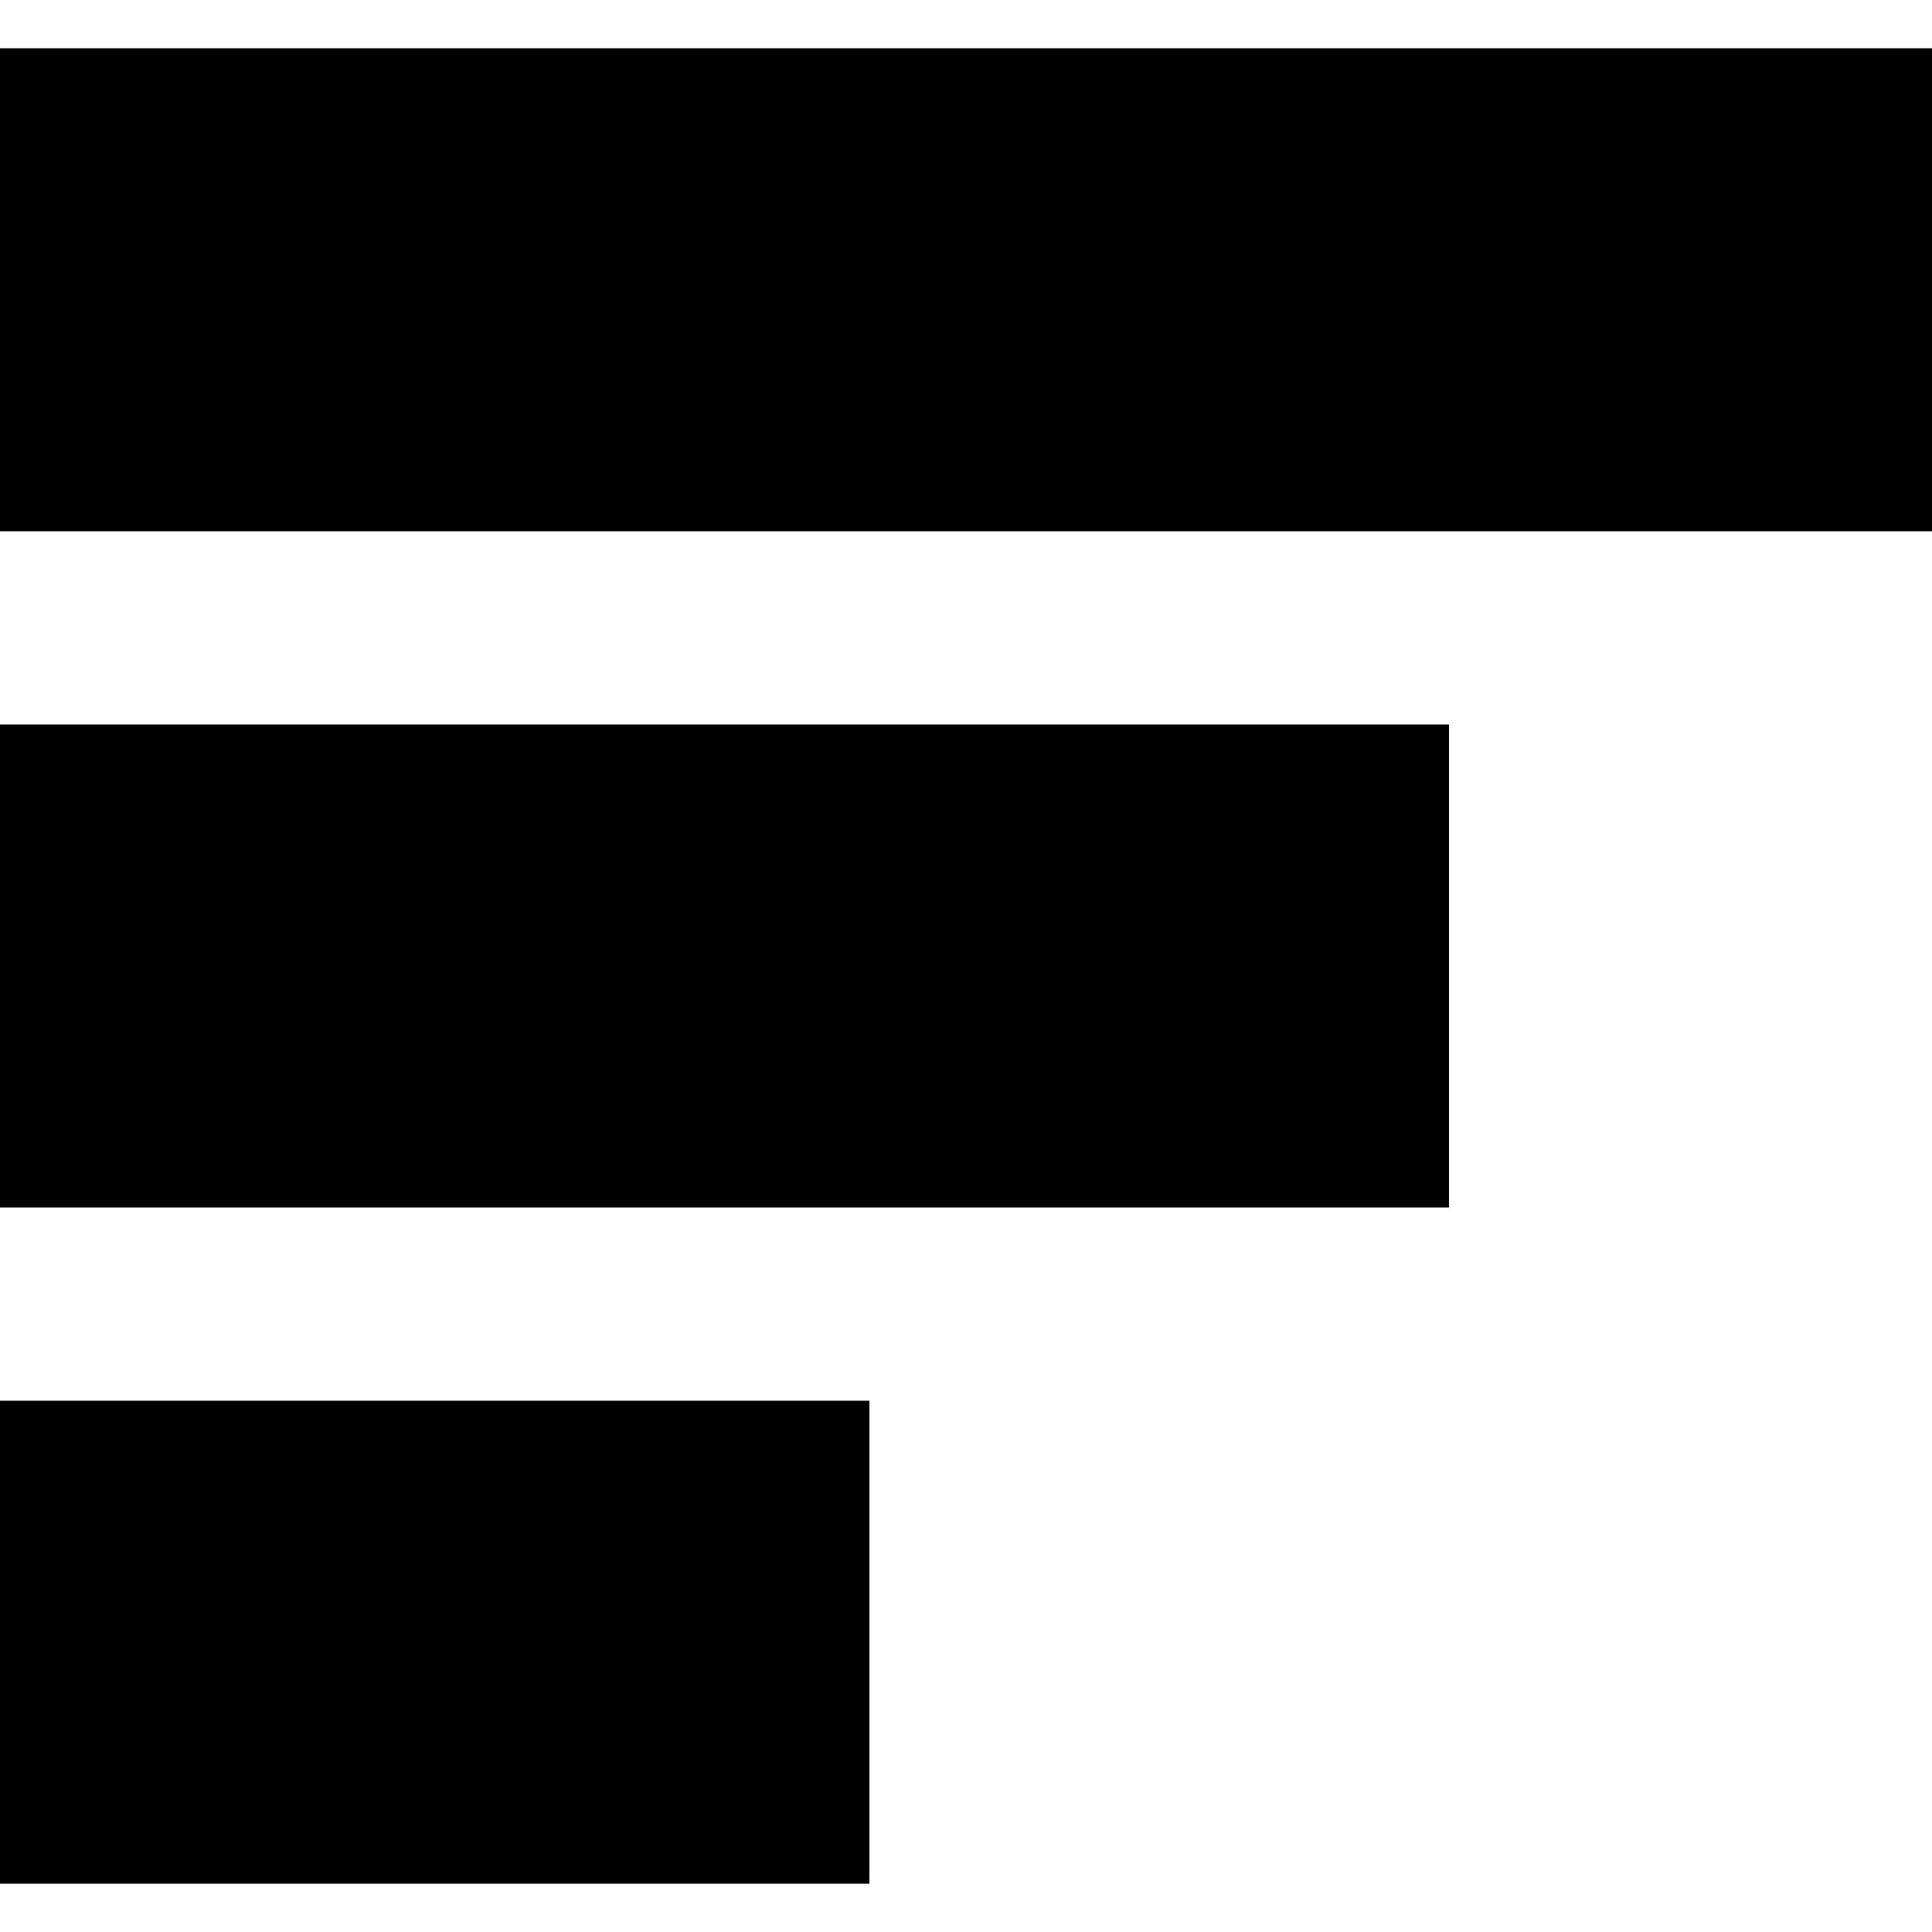 <svg width="20" height="20" viewBox="0 0 20 20" fill="none" xmlns="http://www.w3.org/2000/svg">
<g id="Group 11242">
<path id="Rectangle 34039" d="M9 14.5L9 19.5L-2.18557e-07 19.5L0 14.5L9 14.5Z" fill="black"/>
<path id="Rectangle 34040" d="M15 7.5L15 12.5L-2.18557e-07 12.5L0 7.5L15 7.5Z" fill="black"/>
<path id="Rectangle 34041" d="M20 0.5L20 5.5L-2.18557e-07 5.5L0 0.5L20 0.5Z" fill="black"/>
</g>
</svg>
